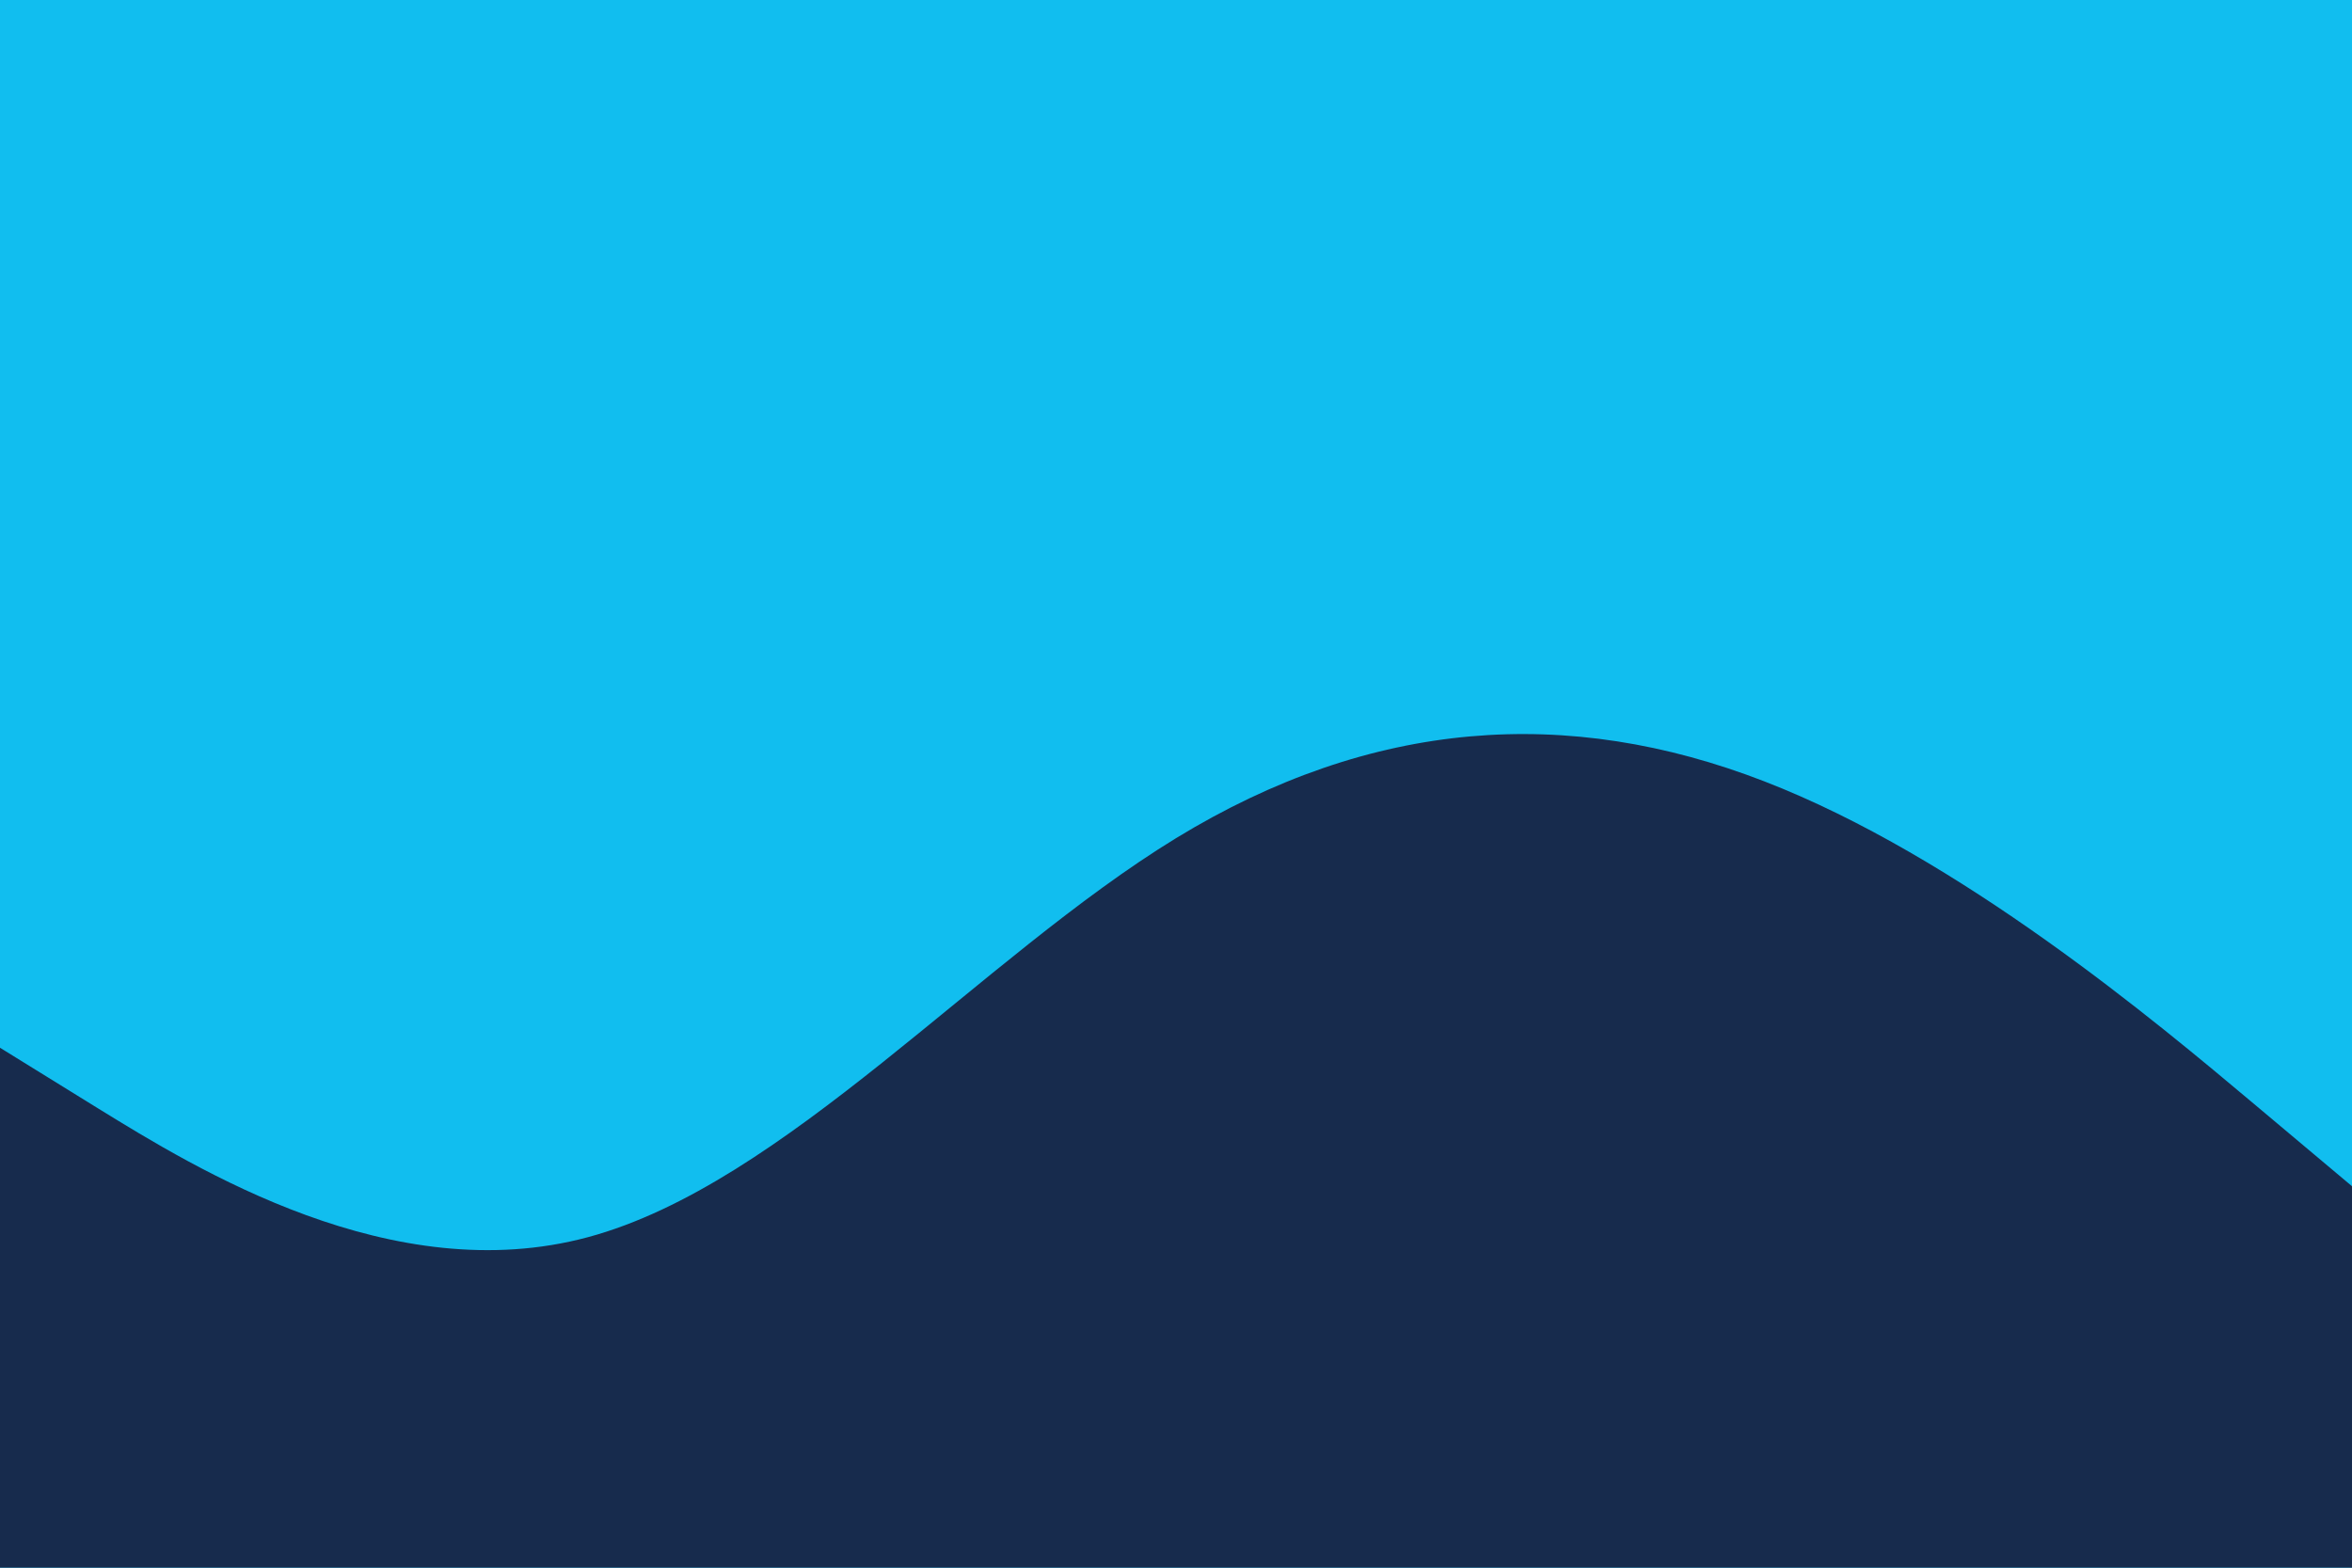 <svg id="visual" viewBox="0 0 900 600" width="900" height="600" xmlns="http://www.w3.org/2000/svg" xmlns:xlink="http://www.w3.org/1999/xlink" version="1.1">
    <rect x="0" y="0" width="900" height="600" fill="#11beef"></rect>
    <path d="M0 401L37.5 424.2C75 447.3 150 493.7 225 473.5C300 453.3 375 366.7 450 320.8C525 275 600 270 675 299C750 328 825 391 862.5 422.5L900 454L900 601L862.5 601C825 601 750 601 675 601C600 601 525 601 450 601C375 601 300 601 225 601C150 601 75 601 37.5 601L0 601Z" fill="#172b4d" stroke-linecap="round" stroke-linejoin="miter"></path>
</svg>